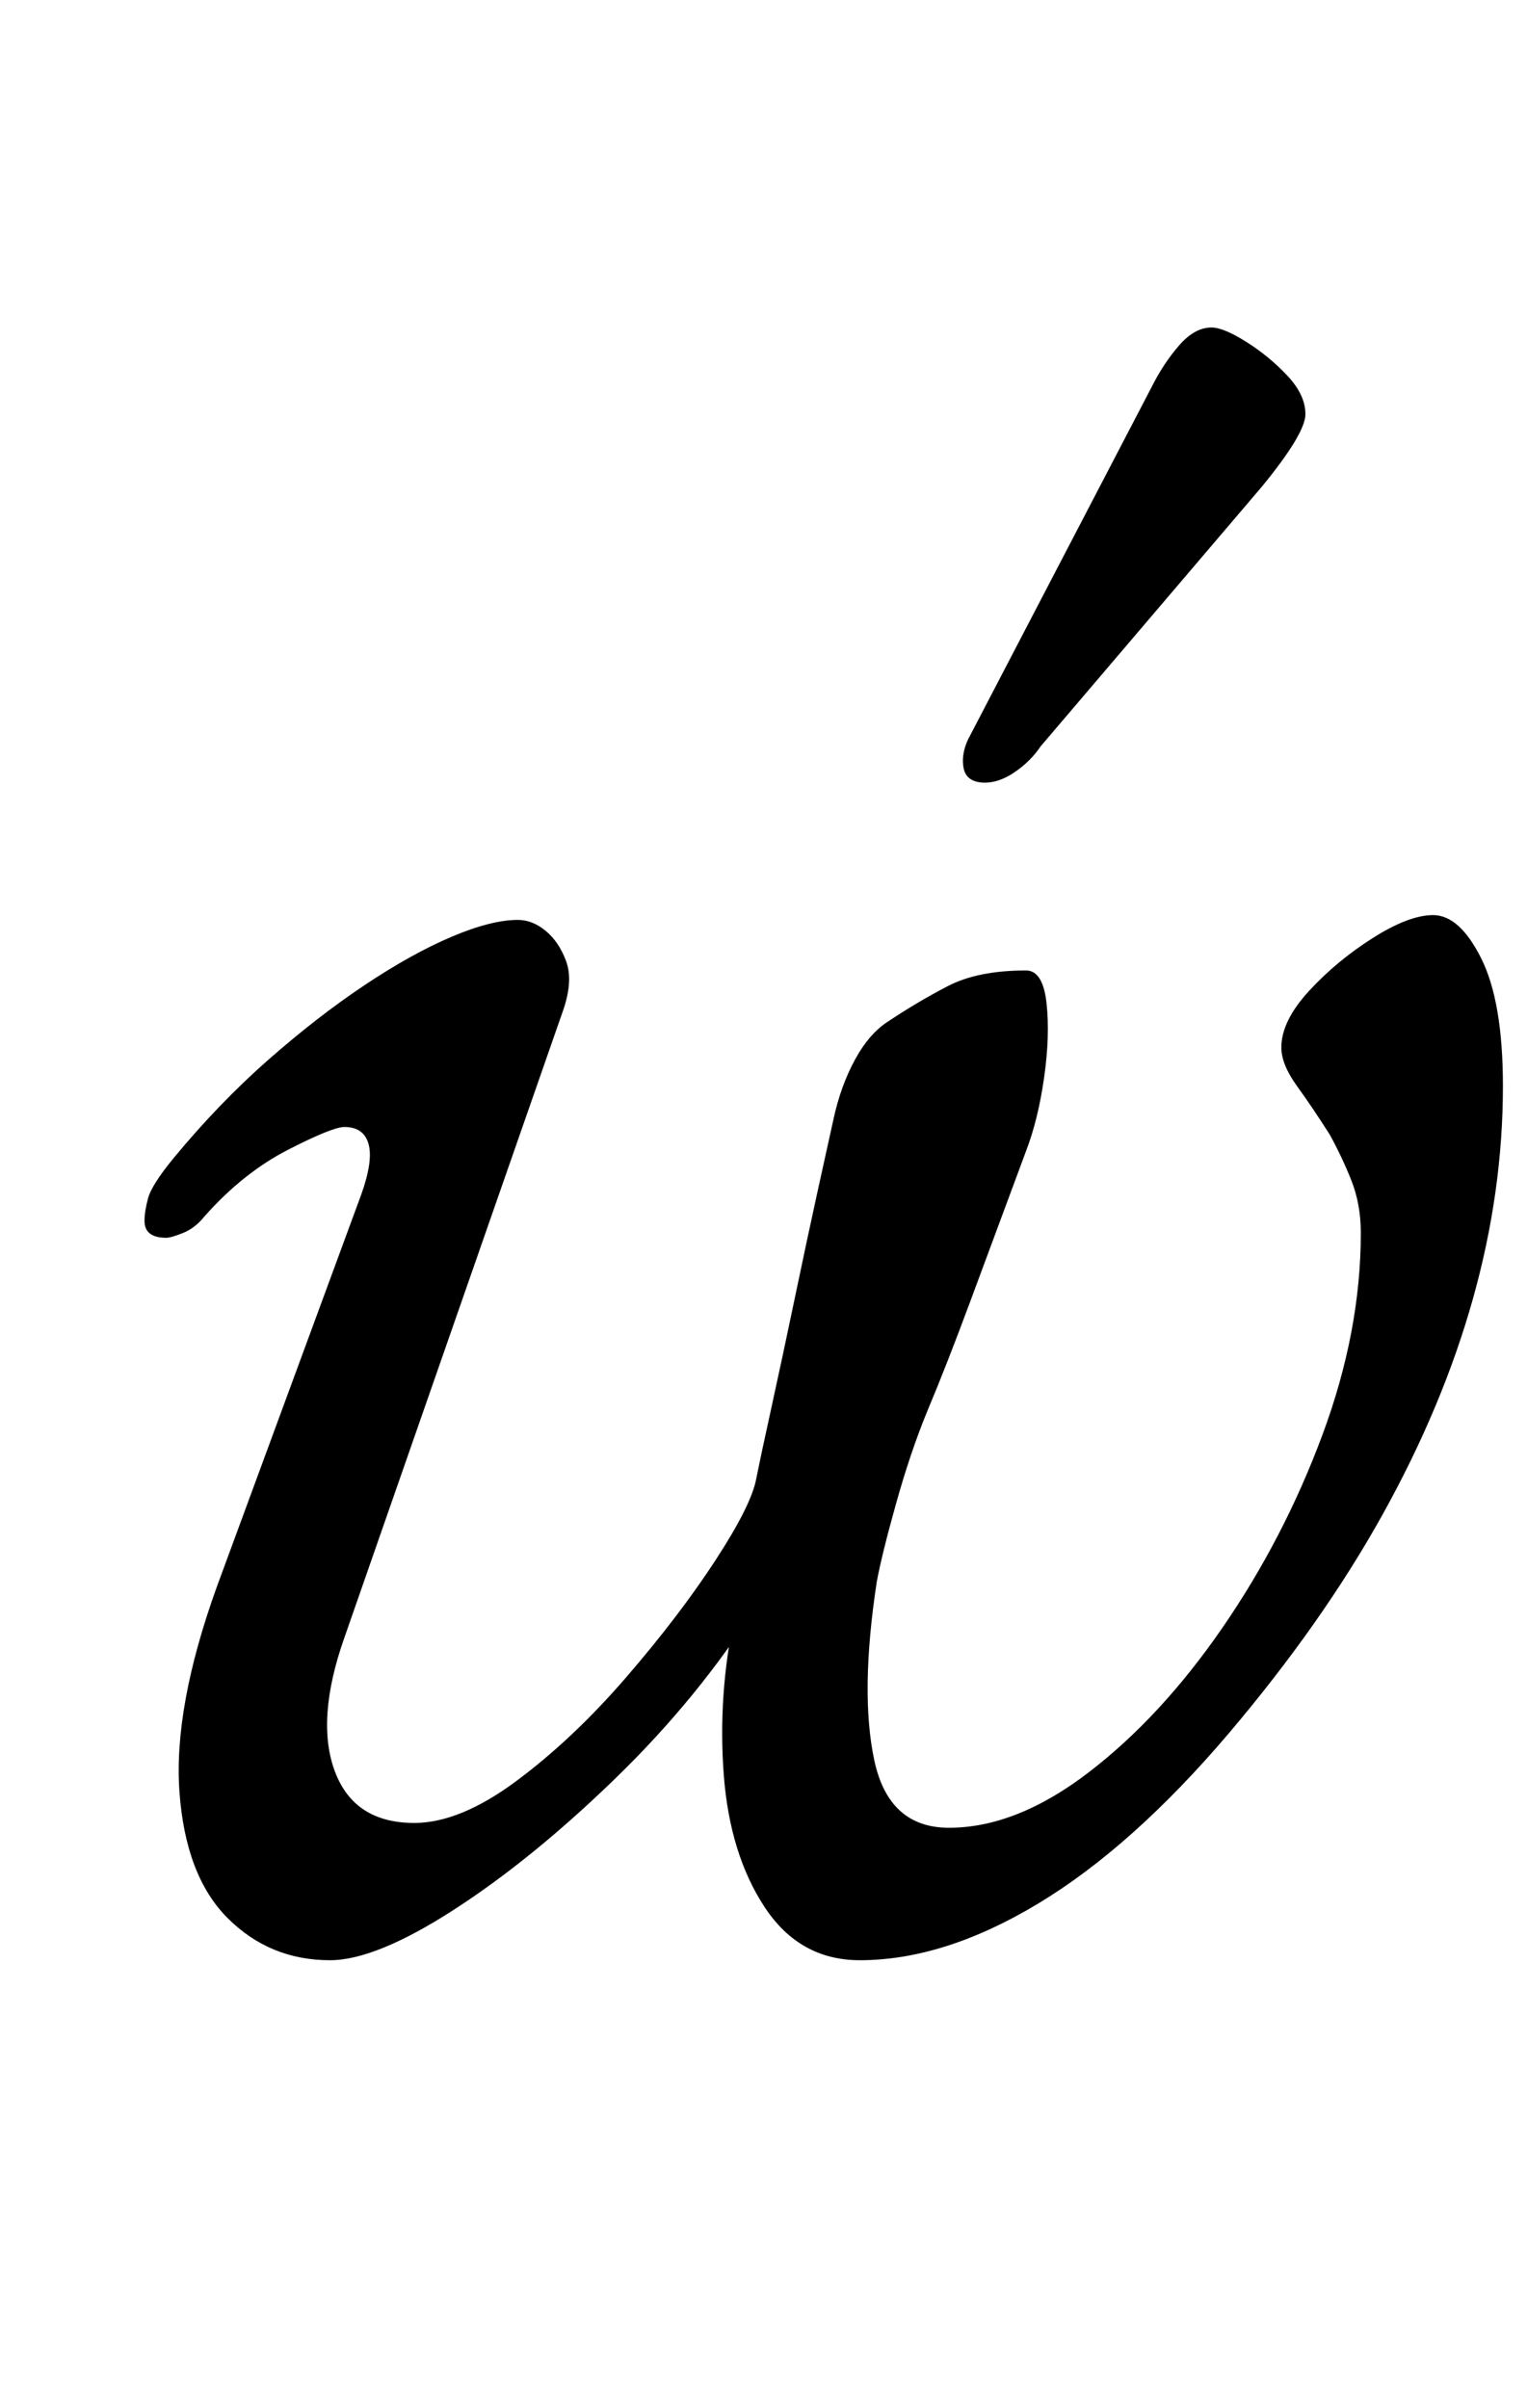 <?xml version="1.0" standalone="no"?>
<!DOCTYPE svg PUBLIC "-//W3C//DTD SVG 1.1//EN" "http://www.w3.org/Graphics/SVG/1.1/DTD/svg11.dtd" >
<svg xmlns="http://www.w3.org/2000/svg" xmlns:xlink="http://www.w3.org/1999/xlink" version="1.1" viewBox="-10 0 634 1000">
  <g transform="matrix(1 0 0 -1 0 800)">
   <path fill="currentColor"
d="M127 -14q-25 0 -42.5 17.5t-20 52.5t15.5 85l60 163q5 14 3 21t-10 7q-5 0 -23.5 -9.5t-34.5 -27.5q-4 -5 -9 -7t-7 -2q-9 0 -9 7q0 4 1.5 9.5t10.5 16.5q19 23 39.5 41t40 31t36 20t27.5 7q6 0 11.5 -4.5t8.5 -12.5t-1 -20l-91 -261q-12 -34 -4 -55.5t33 -21.5
q19 0 42.5 17.5t45.5 43t37 48.5t17 34q2 10 6.5 30.5t9.5 44.5t9.5 44.5t6.5 29.5q3 14 9 25t14 16q12 8 24.5 14.5t32.5 6.5q7 0 8.5 -13.5t-1 -31t-7.5 -30.5q-13 -35 -23 -62t-18 -46q-7 -17 -13 -38.5t-8 -32.5q-7 -46 -1 -74t31 -28q28 0 58 23t55.5 60t41.5 80t16 84
q0 12 -4 22t-9 19q-7 11 -13.5 20t-6.5 16q0 11 11.5 23.5t26.5 22t25 9.5q11 0 20 -18t9 -53q0 -44 -12.5 -88.5t-37.5 -89.5t-64 -91q-40 -47 -79 -70.5t-74 -23.5q-25 0 -39.5 22t-17 55t4.5 66l9 4q-24 -38 -58.5 -71.5t-67 -54.5t-51.5 -21zM399 475q-8 0 -9 6.5
t3 13.5l75 144q5 10 11.5 17.5t13.5 7.5q5 0 14.5 -6t17 -14t7.5 -16q0 -4 -4.5 -11.5t-13.5 -18.5l-92 -108q-4 -6 -10.5 -10.5t-12.5 -4.5z" />
  </g>

</svg>
